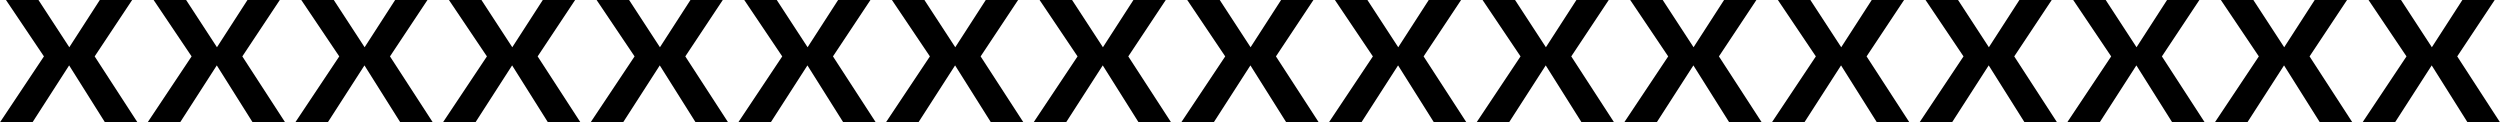 <svg width="736" height="36" viewBox="0 0 736 36" fill="none" xmlns="http://www.w3.org/2000/svg">
<path d="M40.463 36H30.896L20.354 19.251L9.567 36H0L12.934 16.604L1.757 0H11.324L20.402 13.909L29.383 0H38.901L27.87 16.604L40.463 36Z" fill="black"/>
<path d="M83.934 36H74.368L63.825 19.251L53.038 36H43.471L56.406 16.604L45.228 0H54.795L63.873 13.909L72.854 0H82.372L71.341 16.604L83.934 36Z" fill="black"/>
<path d="M127.405 36H117.839L107.296 19.251L96.509 36H86.942L99.877 16.604L88.699 0H98.266L107.345 13.909L116.325 0H125.843L114.812 16.604L127.405 36Z" fill="black"/>
<path d="M170.876 36H161.31L150.767 19.251L139.98 36H130.413L143.348 16.604L132.17 0H141.737L150.816 13.909L159.797 0H169.314L158.283 16.604L170.876 36Z" fill="black"/>
<path d="M214.347 36H204.781L194.238 19.251L183.451 36H173.884L186.819 16.604L175.641 0H185.208L194.287 13.909L203.268 0H212.785L201.755 16.604L214.347 36Z" fill="black"/>
<path d="M257.818 36H248.252L237.709 19.251L226.922 36H217.355L230.29 16.604L219.112 0H228.679L237.758 13.909L246.739 0H256.257L245.226 16.604L257.818 36Z" fill="black"/>
<path d="M301.289 36H291.723L281.18 19.251L270.393 36H260.826L273.761 16.604L262.583 0H272.15L281.229 13.909L290.21 0H299.728L288.697 16.604L301.289 36Z" fill="black"/>
<path d="M344.761 36H335.194L324.651 19.251L313.864 36H304.297L317.232 16.604L306.055 0H315.621L324.7 13.909L333.681 0H343.199L332.168 16.604L344.761 36Z" fill="black"/>
<path d="M388.232 36H378.665L368.122 19.251L357.335 36H347.768L360.703 16.604L349.526 0H359.092L368.171 13.909L377.152 0H386.67L375.639 16.604L388.232 36Z" fill="black"/>
<path d="M431.703 36H422.136L411.593 19.251L400.806 36H391.239L404.174 16.604L392.997 0H402.563L411.642 13.909L420.623 0H430.141L419.11 16.604L431.703 36Z" fill="black"/>
<path d="M475.174 36H465.607L455.064 19.251L444.277 36H434.711L447.645 16.604L436.468 0H446.034L455.113 13.909L464.094 0H473.612L462.581 16.604L475.174 36Z" fill="black"/>
<path d="M518.645 36H509.078L498.535 19.251L487.748 36H478.182L491.116 16.604L479.939 0H489.505L498.584 13.909L507.565 0H517.083L506.052 16.604L518.645 36Z" fill="black"/>
<path d="M562.116 36H552.549L542.006 19.251L531.219 36H521.653L534.587 16.604L523.41 0H532.977L542.055 13.909L551.036 0H560.554L549.523 16.604L562.116 36Z" fill="black"/>
<path d="M605.587 36H596.02L585.477 19.251L574.69 36H565.124L578.058 16.604L566.881 0H576.448L585.526 13.909L594.507 0H604.025L592.994 16.604L605.587 36Z" fill="black"/>
<path d="M649.058 36H639.491L628.948 19.251L618.161 36H608.595L621.529 16.604L610.352 0H619.919L628.997 13.909L637.978 0H647.496L636.465 16.604L649.058 36Z" fill="black"/>
<path d="M692.529 36H682.962L672.419 19.251L661.632 36H652.066L665 16.604L653.823 0H663.39L672.468 13.909L681.449 0H690.967L679.936 16.604L692.529 36Z" fill="black"/>
<path d="M736 36H726.433L715.891 19.251L705.104 36H695.537L708.471 16.604L697.294 0H706.861L715.939 13.909L724.92 0H734.438L723.407 16.604L736 36Z" fill="black"/>
</svg>
